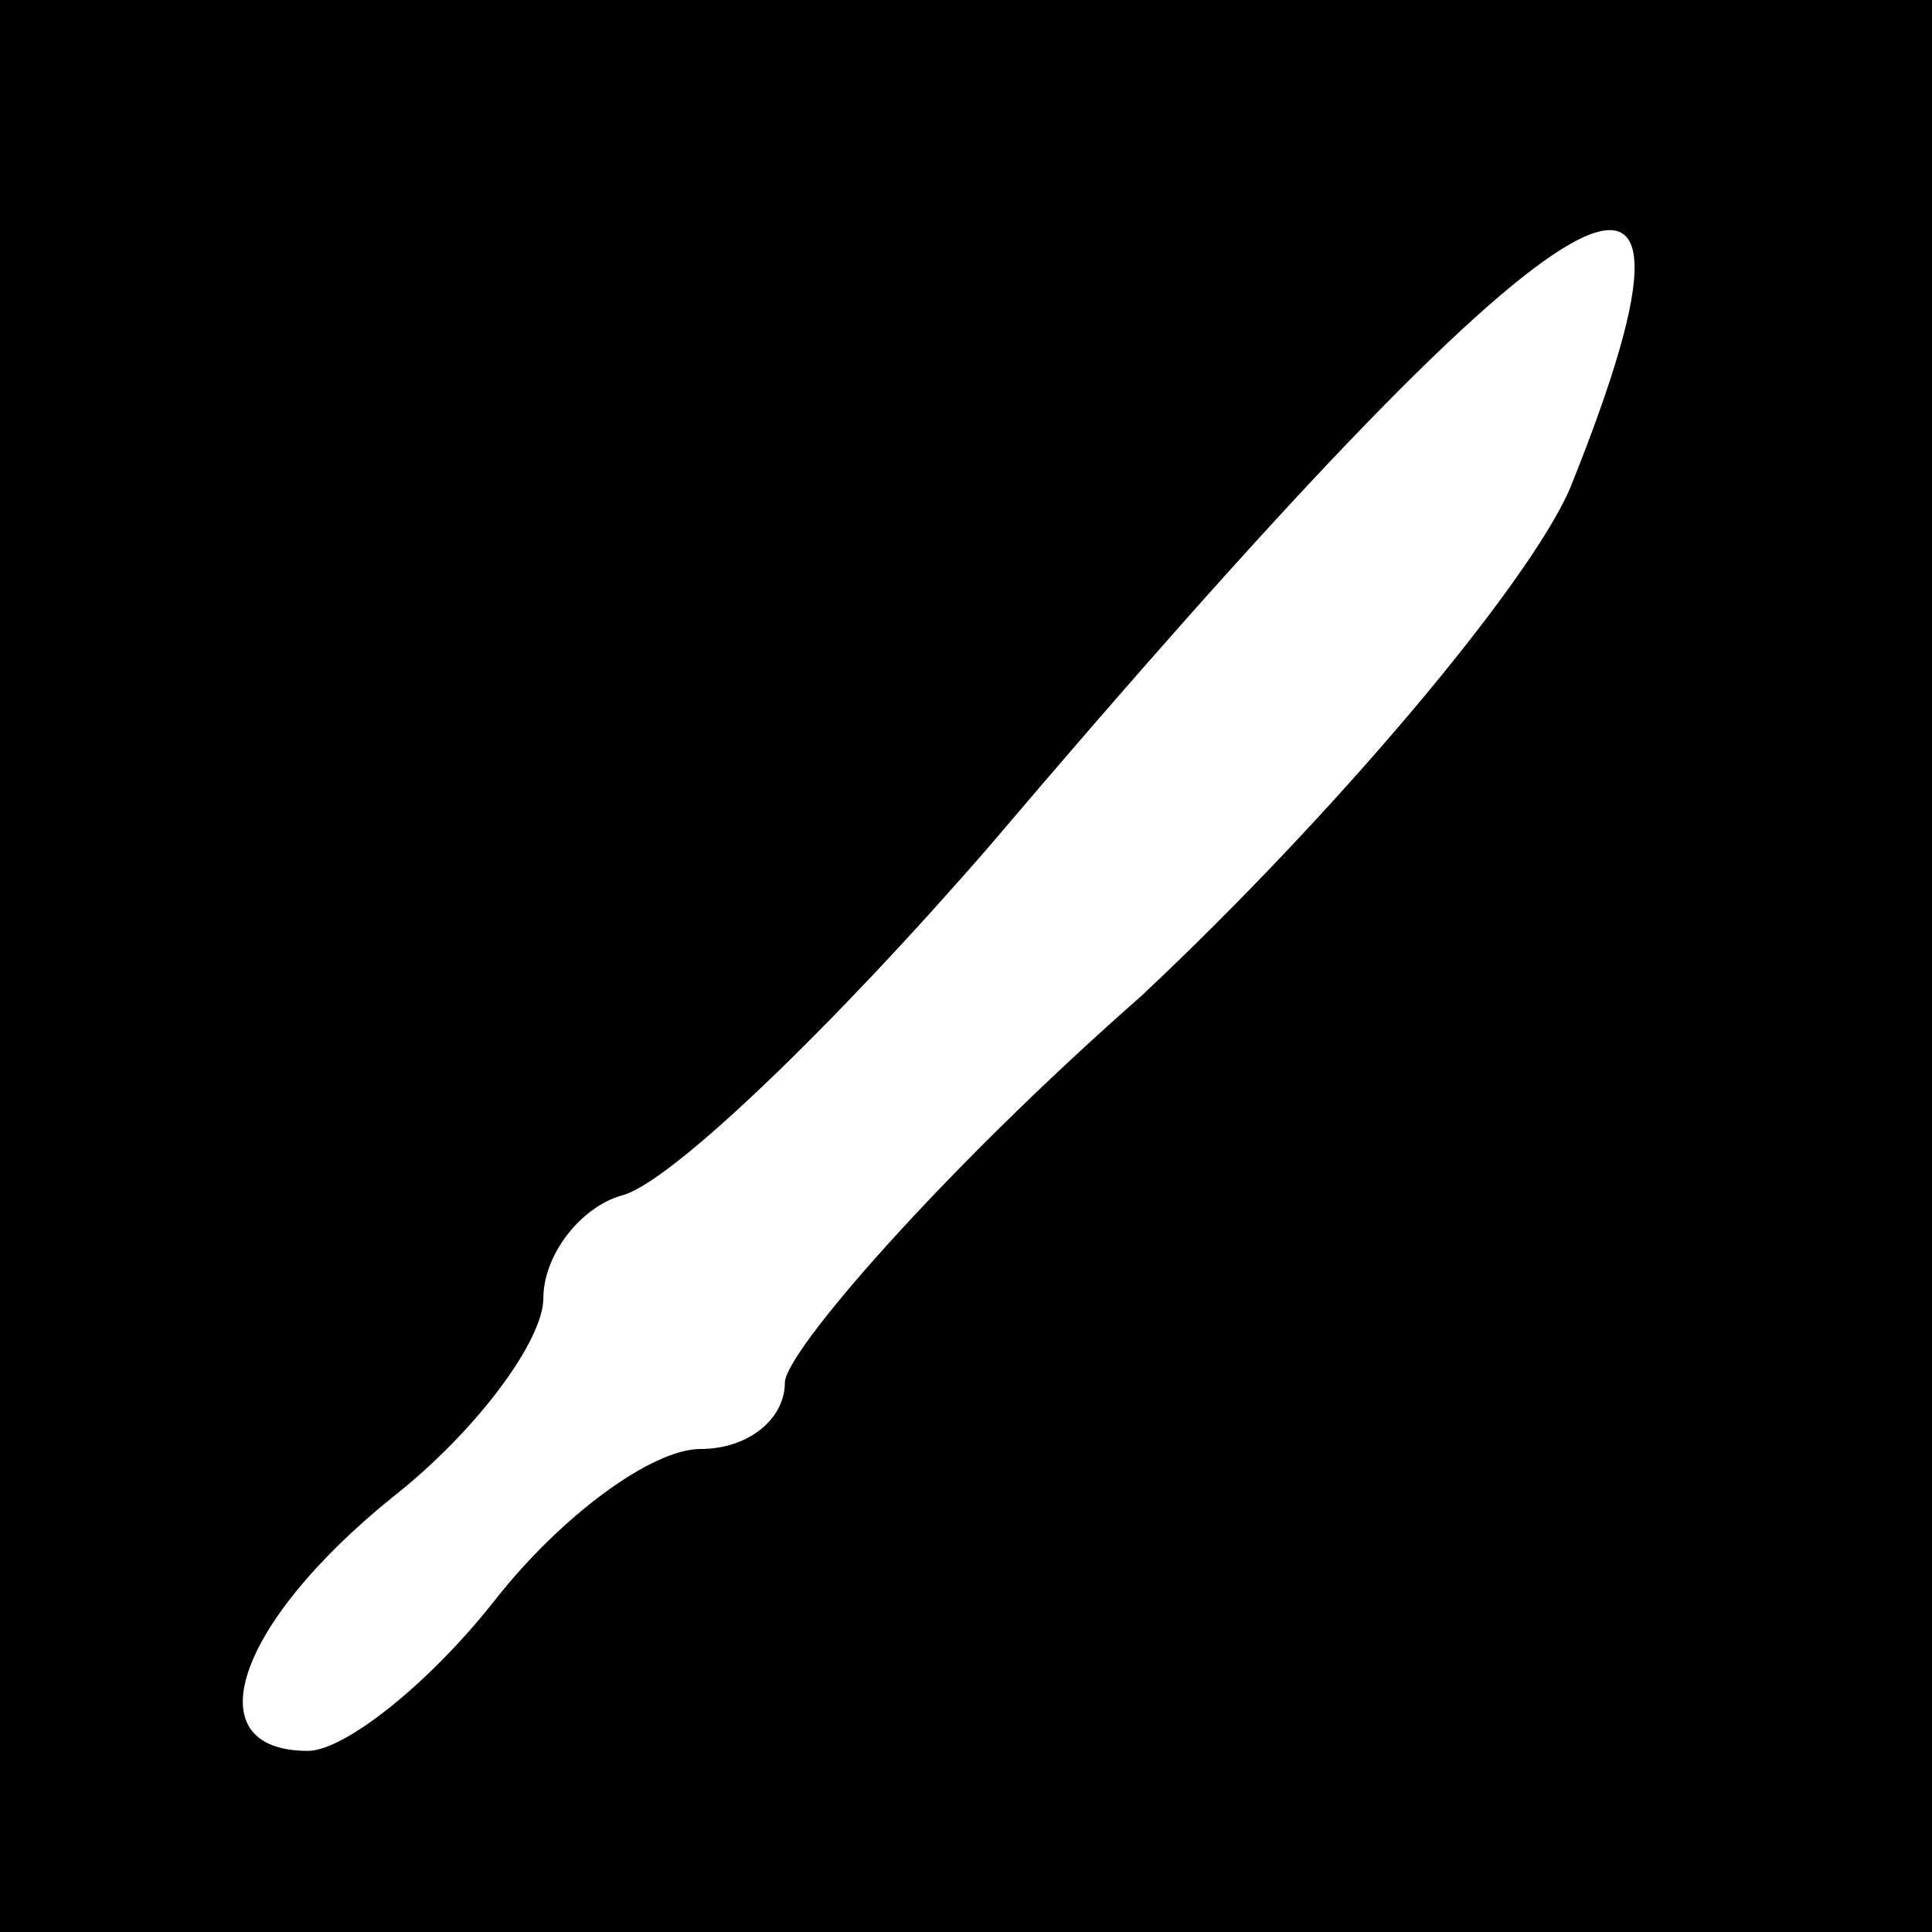 <?xml version="1.0" standalone="no"?>
<!DOCTYPE svg PUBLIC "-//W3C//DTD SVG 20010904//EN"
 "http://www.w3.org/TR/2001/REC-SVG-20010904/DTD/svg10.dtd">
<svg version="1.0" xmlns="http://www.w3.org/2000/svg"
 width="32pt" height="32pt" viewBox="0 0 32 32"
 preserveAspectRatio="xMidYMid meet">
<rect x="0" y="0" width="32" height="32" fill="#808080" stroke="none"/>
<g transform="translate(0,32) scale(0.1,-0.1)"
fill="#000000" stroke="none">
<path fill="#000000" stroke="none" d="M0 160 l0 -160 160 0 160 0 0 160 0
160 -160 0 -160 0 0 -160z"/>
<path fill="#ffffff" stroke="none" d="M260 239 c-7 -16 -39 -54 -71 -84 -33
-29 -59 -59 -59 -64 0 -6 -6 -11 -14 -11 -8 0 -23 -11 -34 -25 -11 -14 -25
-25 -31 -25 -19 0 -12 21 14 42 14 11 25 26 25 33 0 7 6 15 13 17 8 2 35 28
61 58 96 113 125 131 96 59z"/>
</g>
</svg>
